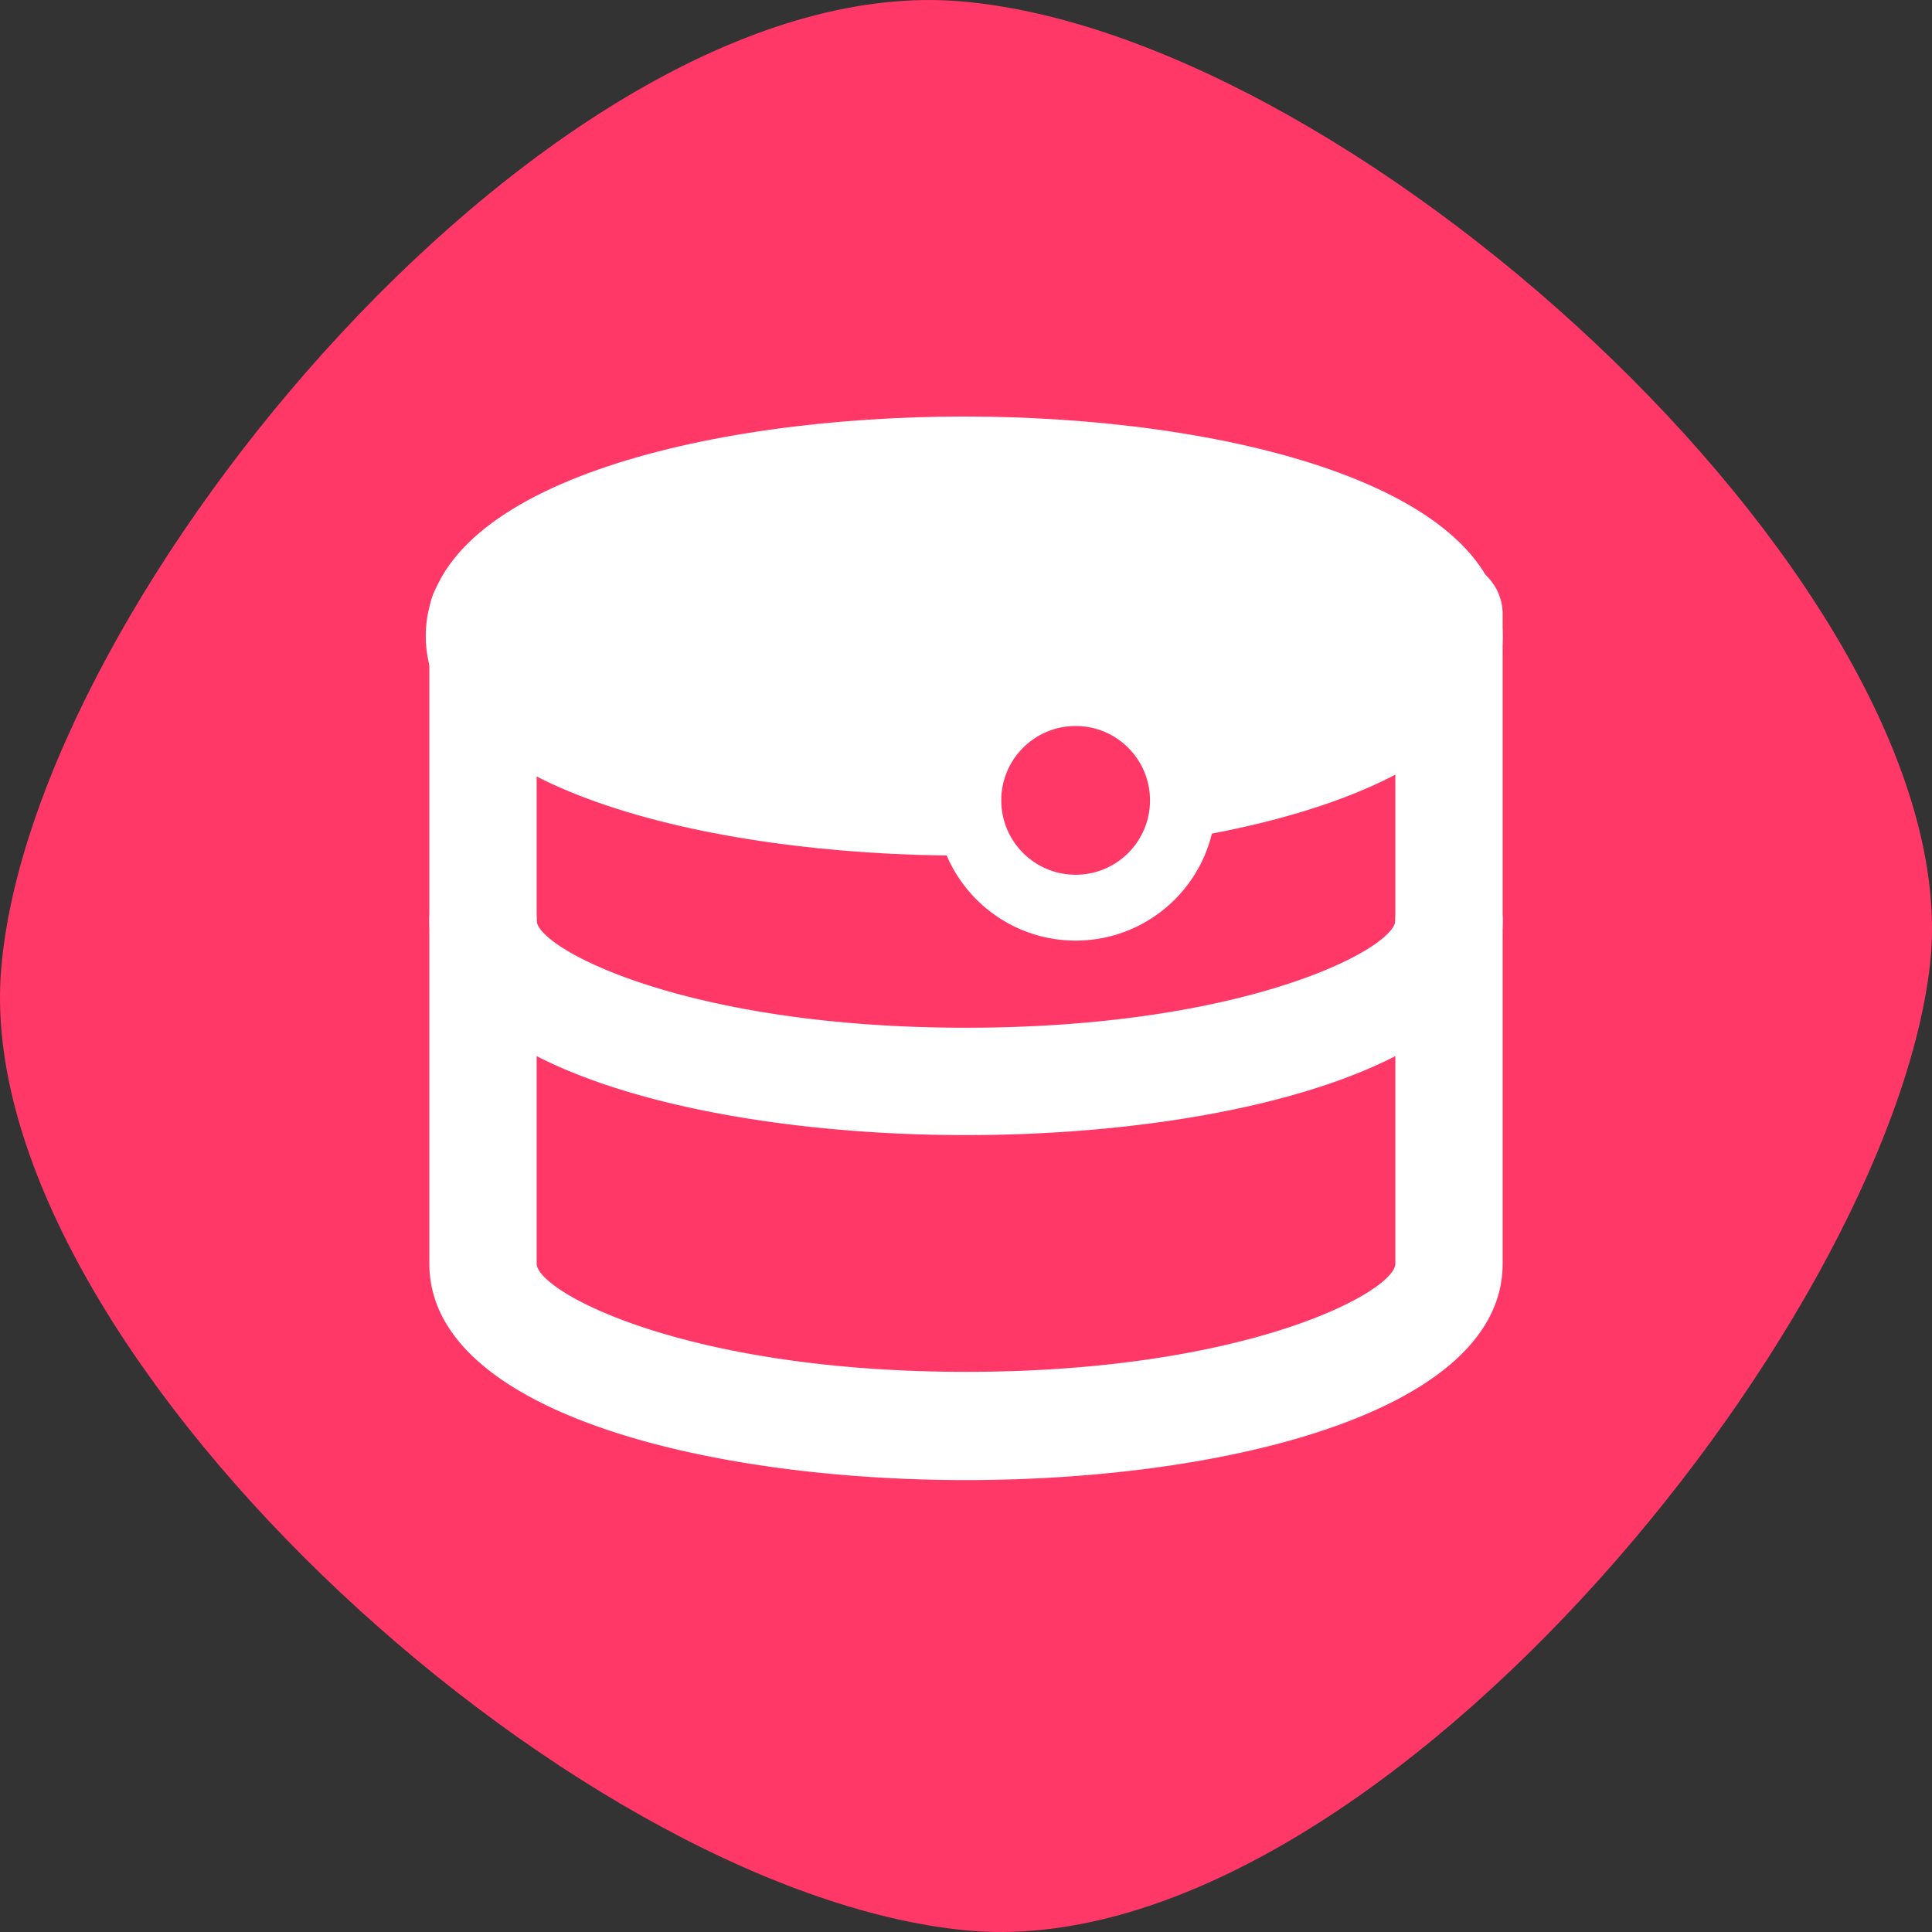 <svg id="Group_2" data-name="Group 2" xmlns="http://www.w3.org/2000/svg" width="44" height="44" viewBox="0 0 44 44">
  <rect x="0" y="0" width="44" height="44" fill="#333333" stroke="none"/>
  <path id="Path-4" d="M21.992,43.962C12.908,43.077-.662,30.582.025,22.091S12.719-.751,21.889.031,44.931,13.695,43.951,22,31.068,44.839,21.992,43.962Z" transform="translate(0)" fill="#ff3867"/>
  <g id="Group" transform="translate(9.696 9.486)">
    <g id="Group_8" data-name="Group 8" transform="translate(0)">
      <g id="database_1_" data-name="database (1)">
        <path id="Shape" d="M0,5C0,1.565,6.357,0,12.263,0S24.526,1.565,24.526,5s-6.357,5-12.263,5S0,8.435,0,5Z" fill="#fff"/>
        <path id="Path" d="M12.222,20.952C6.336,20.952,0,19.409,0,16.022V1.232a1.222,1.222,0,1,1,2.444,0v14.79c0,.634,3.361,2.465,9.778,2.465S22,16.656,22,16.022V1.232a1.222,1.222,0,1,1,2.444,0v14.79C24.444,19.409,18.108,20.952,12.222,20.952Z" transform="translate(0.082 3.27)" fill="#fff"/>
        <path id="Path-2" data-name="Path" d="M12.222,6.111C6.336,6.111,0,4.581,0,1.222a1.222,1.222,0,1,1,2.444,0c0,.628,3.361,2.444,9.778,2.444S22,1.85,22,1.222a1.222,1.222,0,0,1,2.444,0C24.444,4.581,18.108,6.111,12.222,6.111Z" transform="translate(0.082 10.254)" fill="#fff"/>
      </g>
      <circle id="Oval_Copy_3" data-name="Oval Copy 3" cx="2.444" cy="2.444" r="2.444" transform="translate(12.357 6.298)" fill="#ff3867" stroke="#fff" stroke-miterlimit="10" stroke-width="1.5"/>
    </g>
  </g>
</svg>
